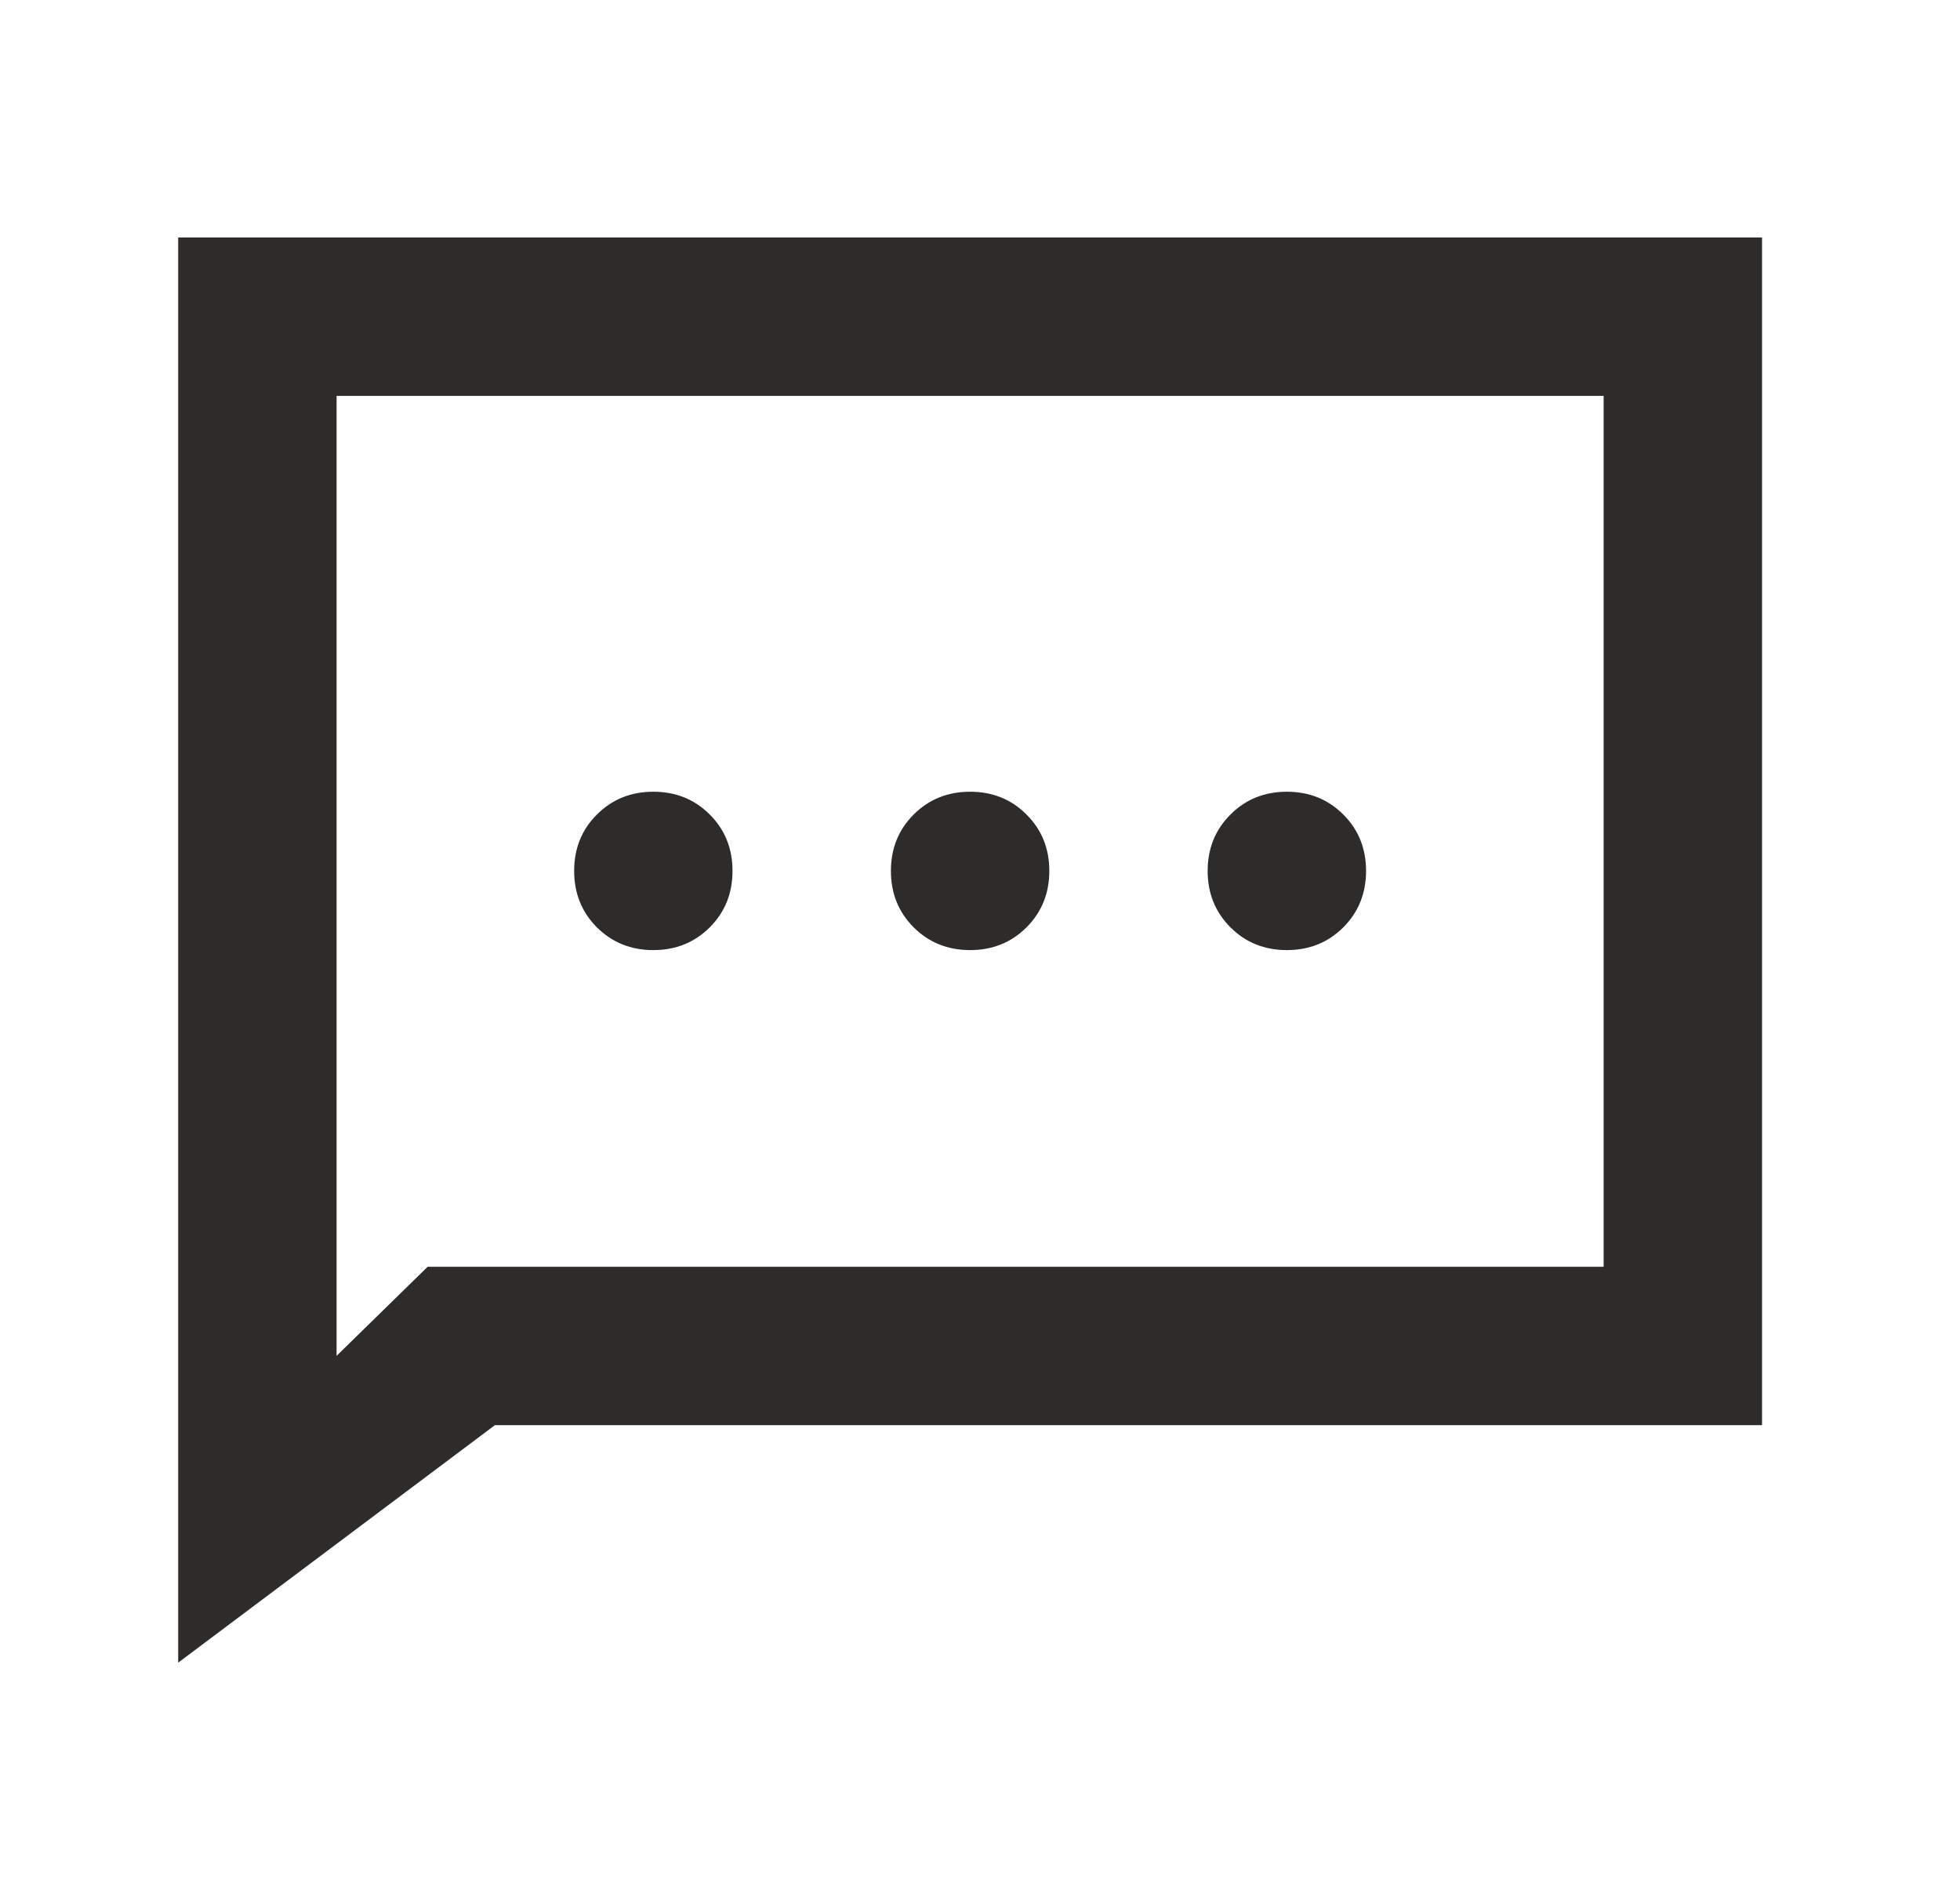 <svg width="33" height="32" viewBox="0 0 33 32" fill="none" xmlns="http://www.w3.org/2000/svg">
<g id="Message" clip-path="url(#clip0_3970_2195)">
<path id="Vector" d="M11 16C11.378 16 11.694 15.872 11.95 15.617C12.206 15.361 12.333 15.044 12.333 14.667C12.333 14.289 12.206 13.972 11.95 13.717C11.694 13.461 11.378 13.333 11 13.333C10.622 13.333 10.306 13.461 10.05 13.717C9.794 13.972 9.667 14.289 9.667 14.667C9.667 15.044 9.794 15.361 10.05 15.617C10.306 15.872 10.622 16 11 16ZM16.333 16C16.711 16 17.028 15.872 17.283 15.617C17.539 15.361 17.667 15.044 17.667 14.667C17.667 14.289 17.539 13.972 17.283 13.717C17.028 13.461 16.711 13.333 16.333 13.333C15.956 13.333 15.639 13.461 15.383 13.717C15.128 13.972 15 14.289 15 14.667C15 15.044 15.128 15.361 15.383 15.617C15.639 15.872 15.956 16 16.333 16ZM21.667 16C22.044 16 22.361 15.872 22.617 15.617C22.872 15.361 23 15.044 23 14.667C23 14.289 22.872 13.972 22.617 13.717C22.361 13.461 22.044 13.333 21.667 13.333C21.289 13.333 20.972 13.461 20.717 13.717C20.461 13.972 20.333 14.289 20.333 14.667C20.333 15.044 20.461 15.361 20.717 15.617C20.972 15.872 21.289 16 21.667 16ZM3 28V4H29.667V24H8.333L3 28ZM7.2 21.333H27V6.667H5.667V22.833L7.2 21.333Z" fill="#2D2C2B"/>
</g>
<defs>
<clipPath id="clip0_3970_2195">
<rect width="32" height="32" fill="white" transform="translate(0.333)"/>
</clipPath>
</defs>
</svg>
